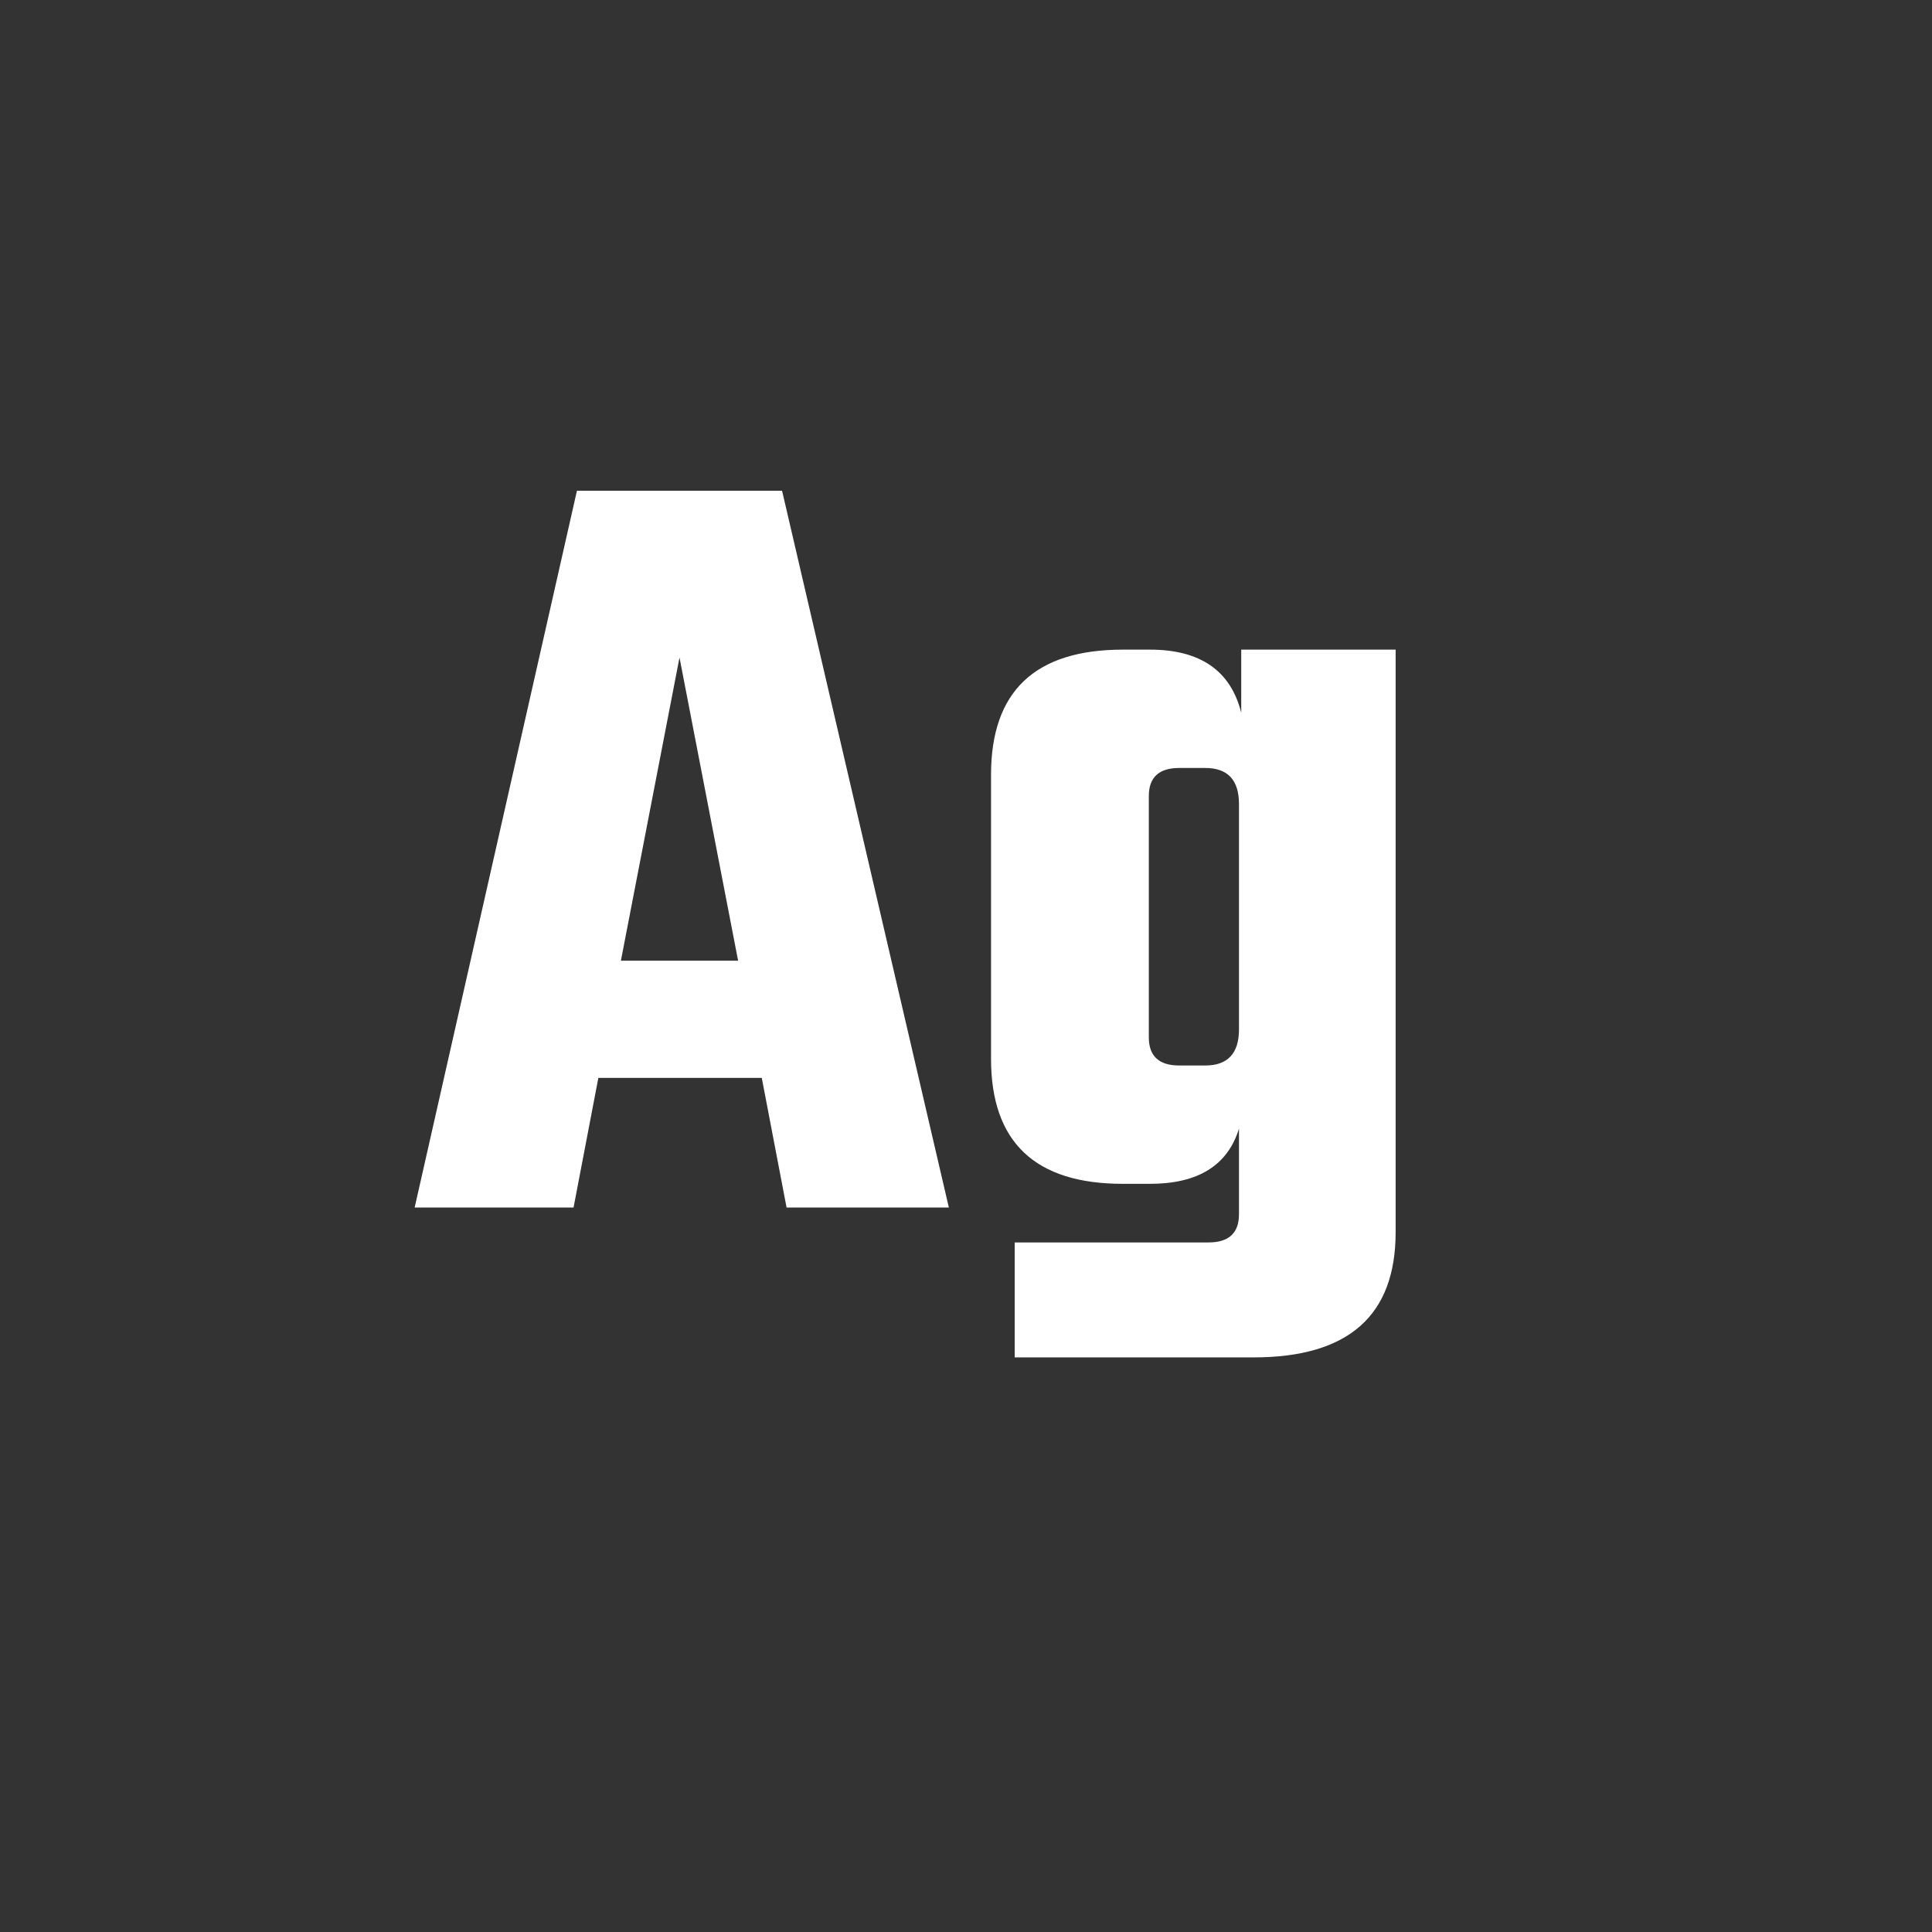 <svg width="24" height="24" viewBox="0 0 24 24" fill="none" xmlns="http://www.w3.org/2000/svg">
<rect x="0" y="0" width="24" height="24" fill="#333333" stroke="none"/>
<path d="M9.771 15L9.463 13.39H7.433L7.125 15H5.151L7.167 6.096H9.715L11.787 15H9.771ZM7.713 11.934H9.169L8.441 8.168L7.713 11.934ZM15.419 8.07H17.337V15.308C17.337 16.344 16.749 16.862 15.573 16.862H12.605V15.434H15.013C15.265 15.434 15.391 15.317 15.391 15.084V14.02C15.251 14.477 14.882 14.706 14.285 14.706H13.949C12.857 14.706 12.311 14.188 12.311 13.152V9.624C12.311 8.588 12.857 8.07 13.949 8.07H14.285C14.91 8.07 15.288 8.331 15.419 8.854V8.07ZM14.649 13.236H14.971C15.251 13.236 15.391 13.086 15.391 12.788V9.988C15.391 9.689 15.251 9.54 14.971 9.54H14.649C14.397 9.54 14.271 9.656 14.271 9.89V12.886C14.271 13.119 14.397 13.236 14.649 13.236Z" fill="white"/>
</svg>

